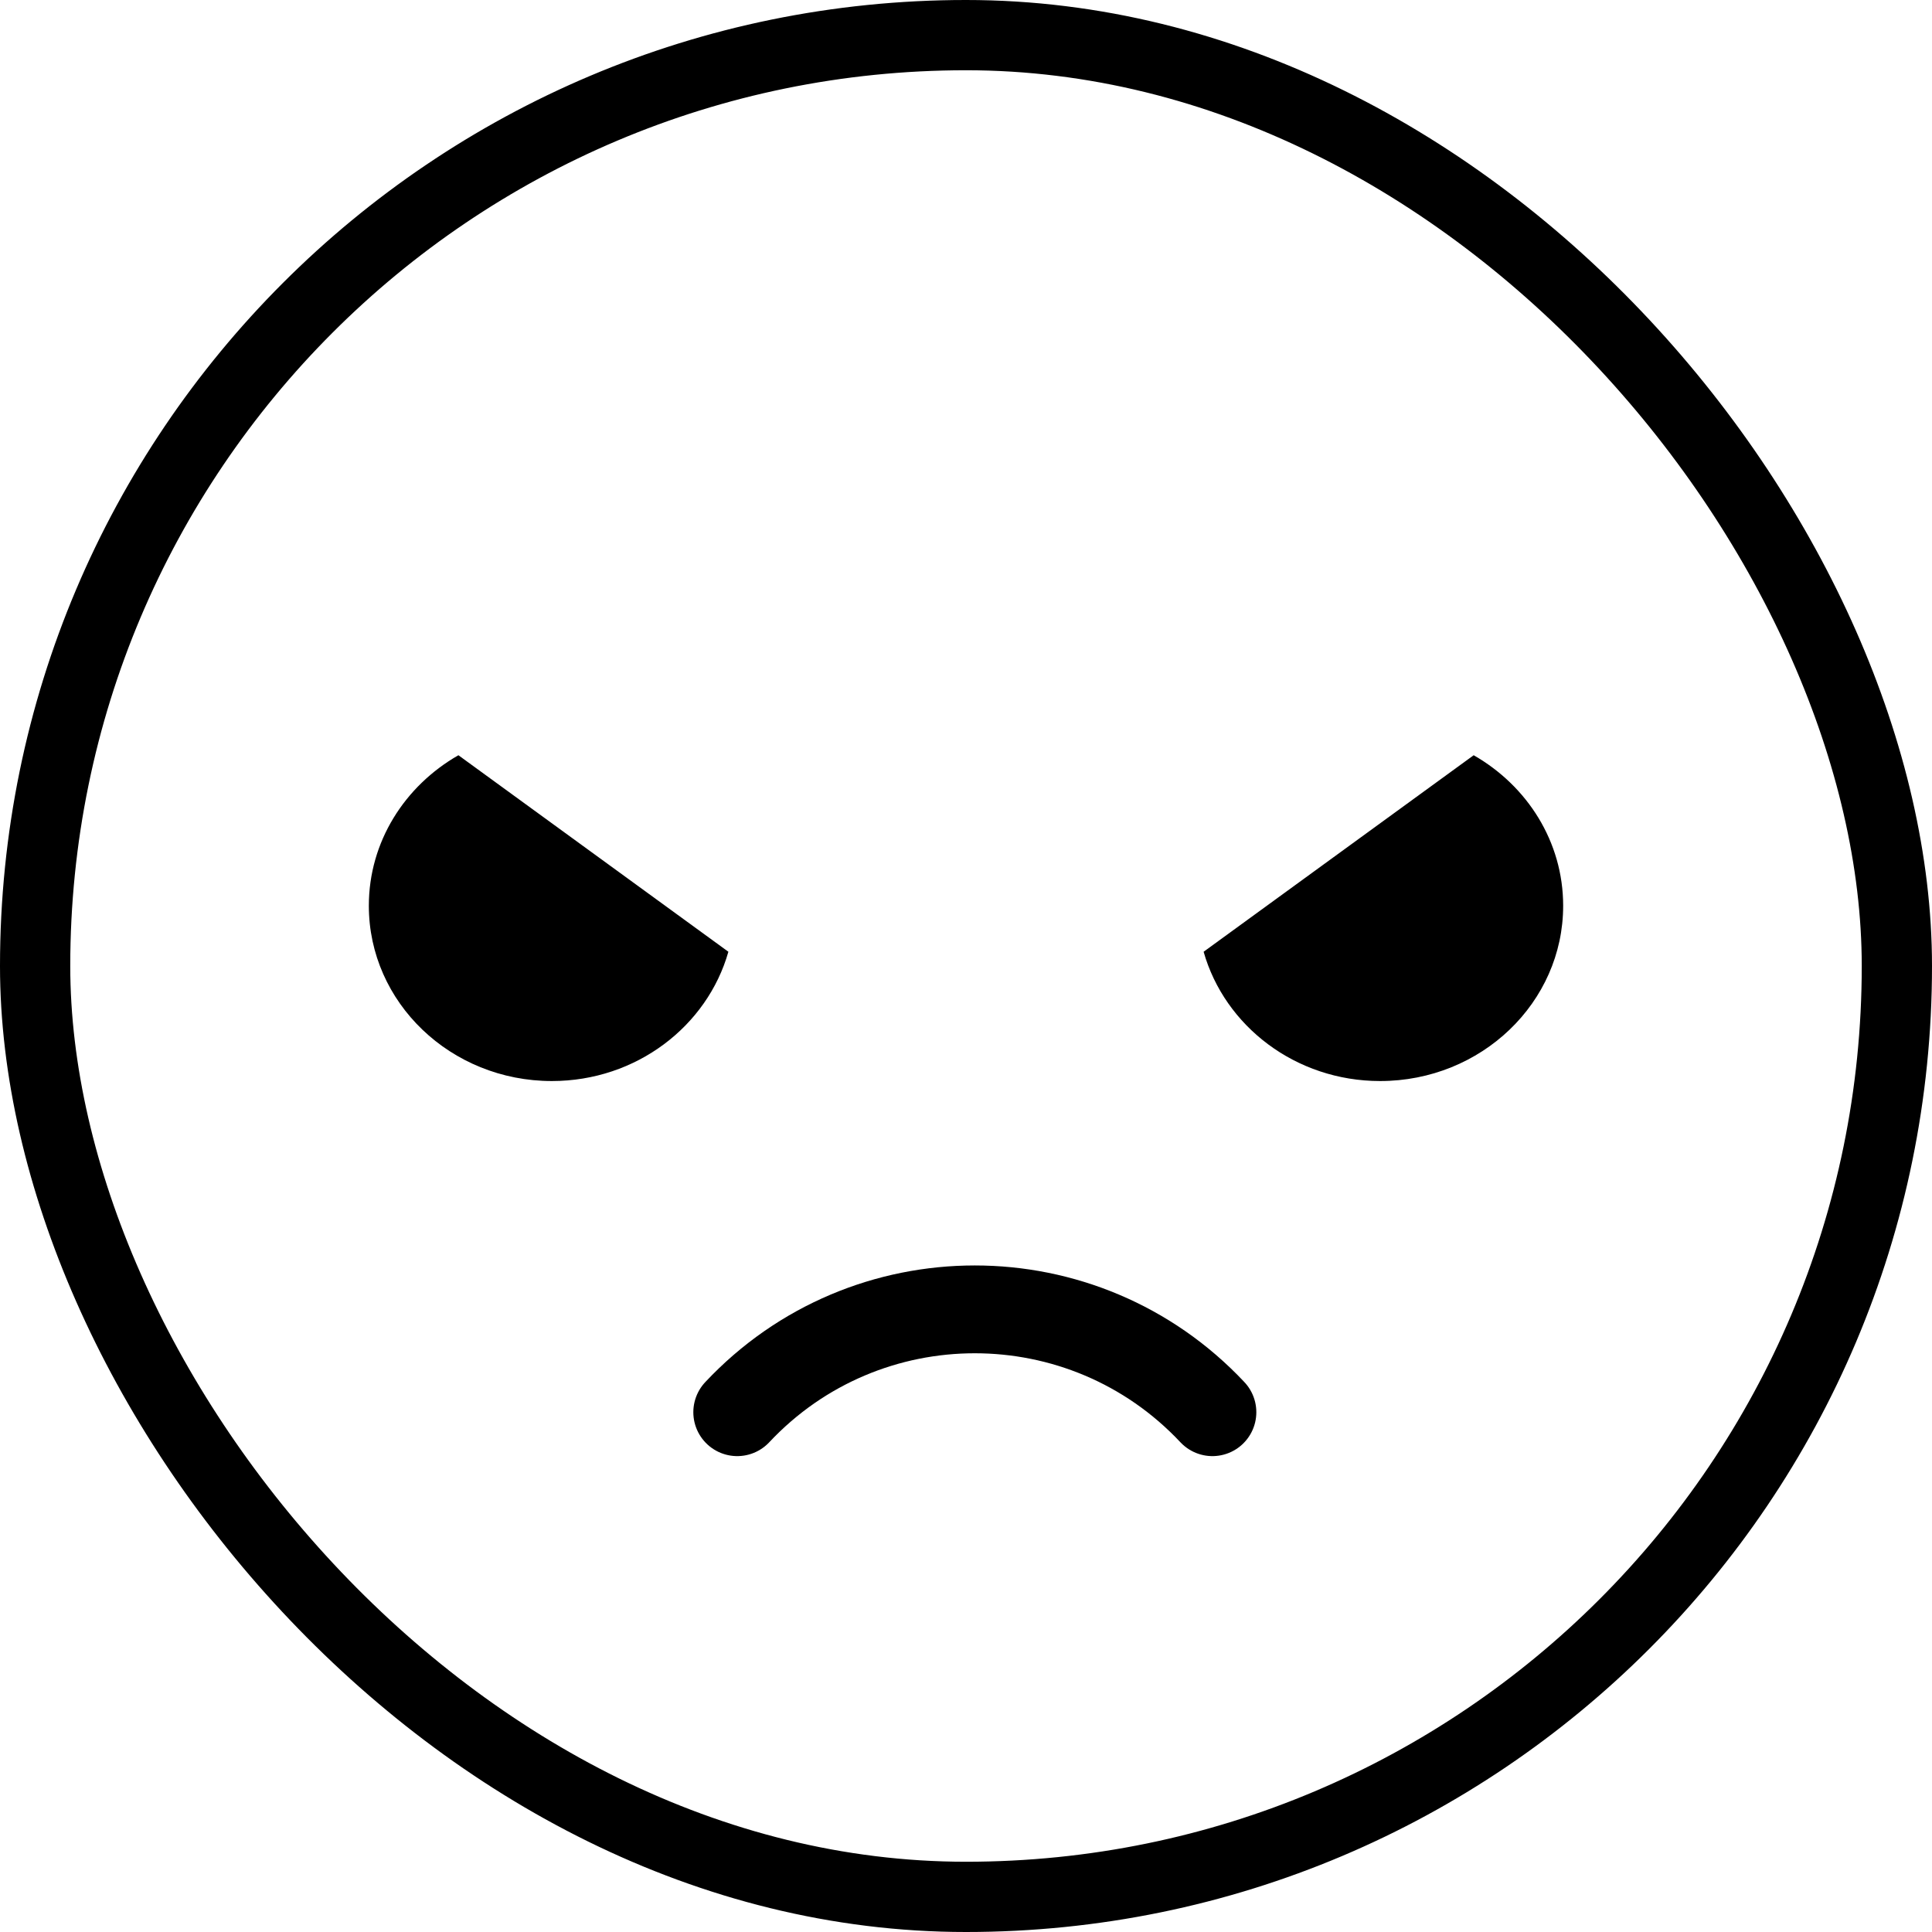 <svg width="35" height="35" viewBox="0 0 110 110" fill="none"
	xmlns="http://www.w3.org/2000/svg">
	<g>
		<rect x="2" y="2" width="106" height="106" rx="53" stroke="black" stroke-width="4"/>
		<path d="M21 51.569C21 47.92 23.052 44.742 26.1 43L41.471 54.189C40.268 58.425 36.231 61.55 31.422 61.55C25.663 61.55 21 57.081 21 51.569Z" fill="black"/>
		<path d="M89 51.569C89 47.92 86.952 44.742 83.905 43L68.529 54.189C69.732 58.425 73.769 61.55 78.578 61.55C84.337 61.55 89 57.081 89 51.569Z" fill="black"/>
		<path d="M69.03 80.405C61.698 72.598 49.301 72.598 41.975 80.405" stroke="black" stroke-width="5" stroke-miterlimit="10" stroke-linecap="round" stroke-linejoin="round"/>
	</g>
</svg>
